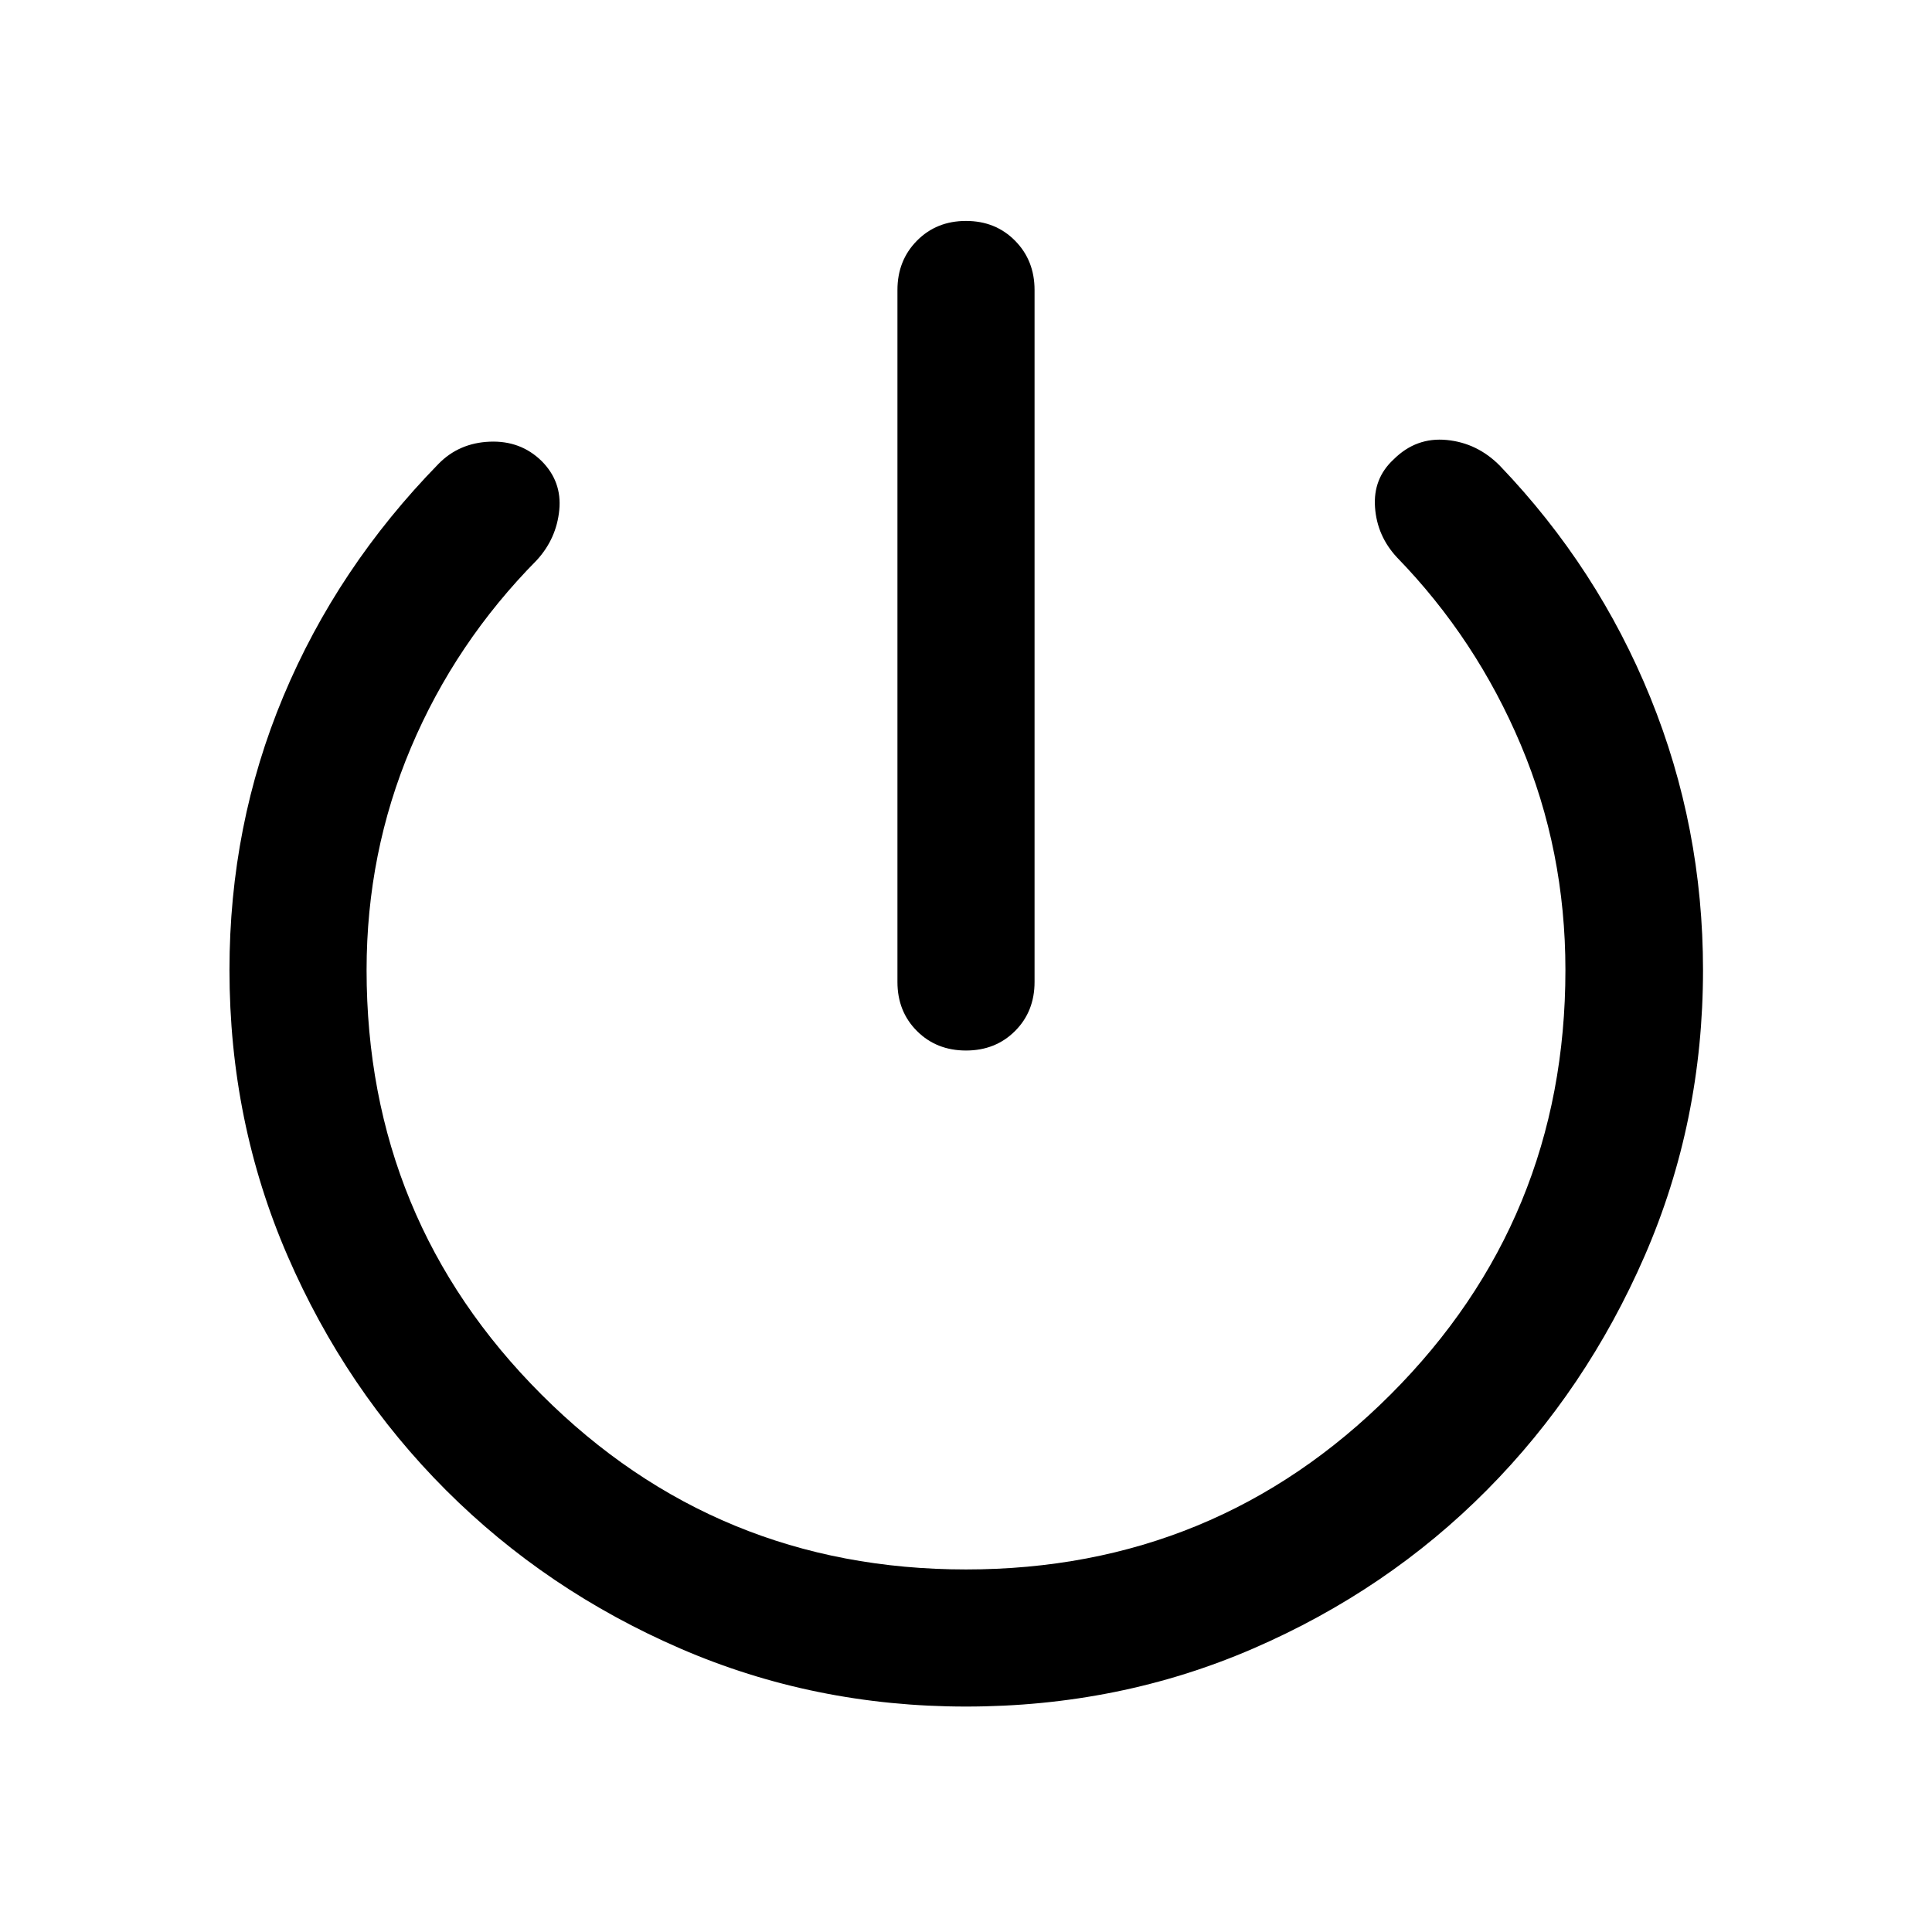 <svg xmlns="http://www.w3.org/2000/svg" width="48" height="48" viewBox="0 -960 960 960"><path d="M445.935-472.065v-343.848q0-14.674 9.695-24.489 9.696-9.816 24.37-9.816 14.674 0 24.37 9.816 9.695 9.815 9.695 24.489v343.848q0 14.674-9.695 24.369Q494.674-438 480-438q-14.674 0-24.37-9.696-9.695-9.695-9.695-24.369ZM480-112.022q-75.435 0-142.011-28.858-66.576-28.859-116.413-78.696-49.837-49.837-78.696-116.413Q114.022-402.565 114.022-478q0-72 26.782-136 26.783-64 77.065-115.478 10.196-10.435 25.49-11.055 15.293-.619 25.728 9.576 10.196 10.196 8.815 24.37-1.38 14.174-11.098 24.848-40.565 41.043-62.608 93.228Q182.152-536.326 182.152-478q0 124.043 86.902 210.946Q355.957-180.152 480-180.152q124.043 0 210.946-86.902Q777.848-353.957 777.848-478q0-59.326-22.163-111.891-22.163-52.565-61.489-93.087-9.957-10.674-10.957-24.968-1-14.293 9.196-23.728 11.195-11.196 26.489-9.696t26.489 12.935q48.522 50.718 74.663 115.076Q846.218-549 846.218-478q0 75.435-28.979 142.011-28.978 66.576-78.435 116.413-49.456 49.837-116.032 78.696Q556.196-112.022 480-112.022Z"/></svg>